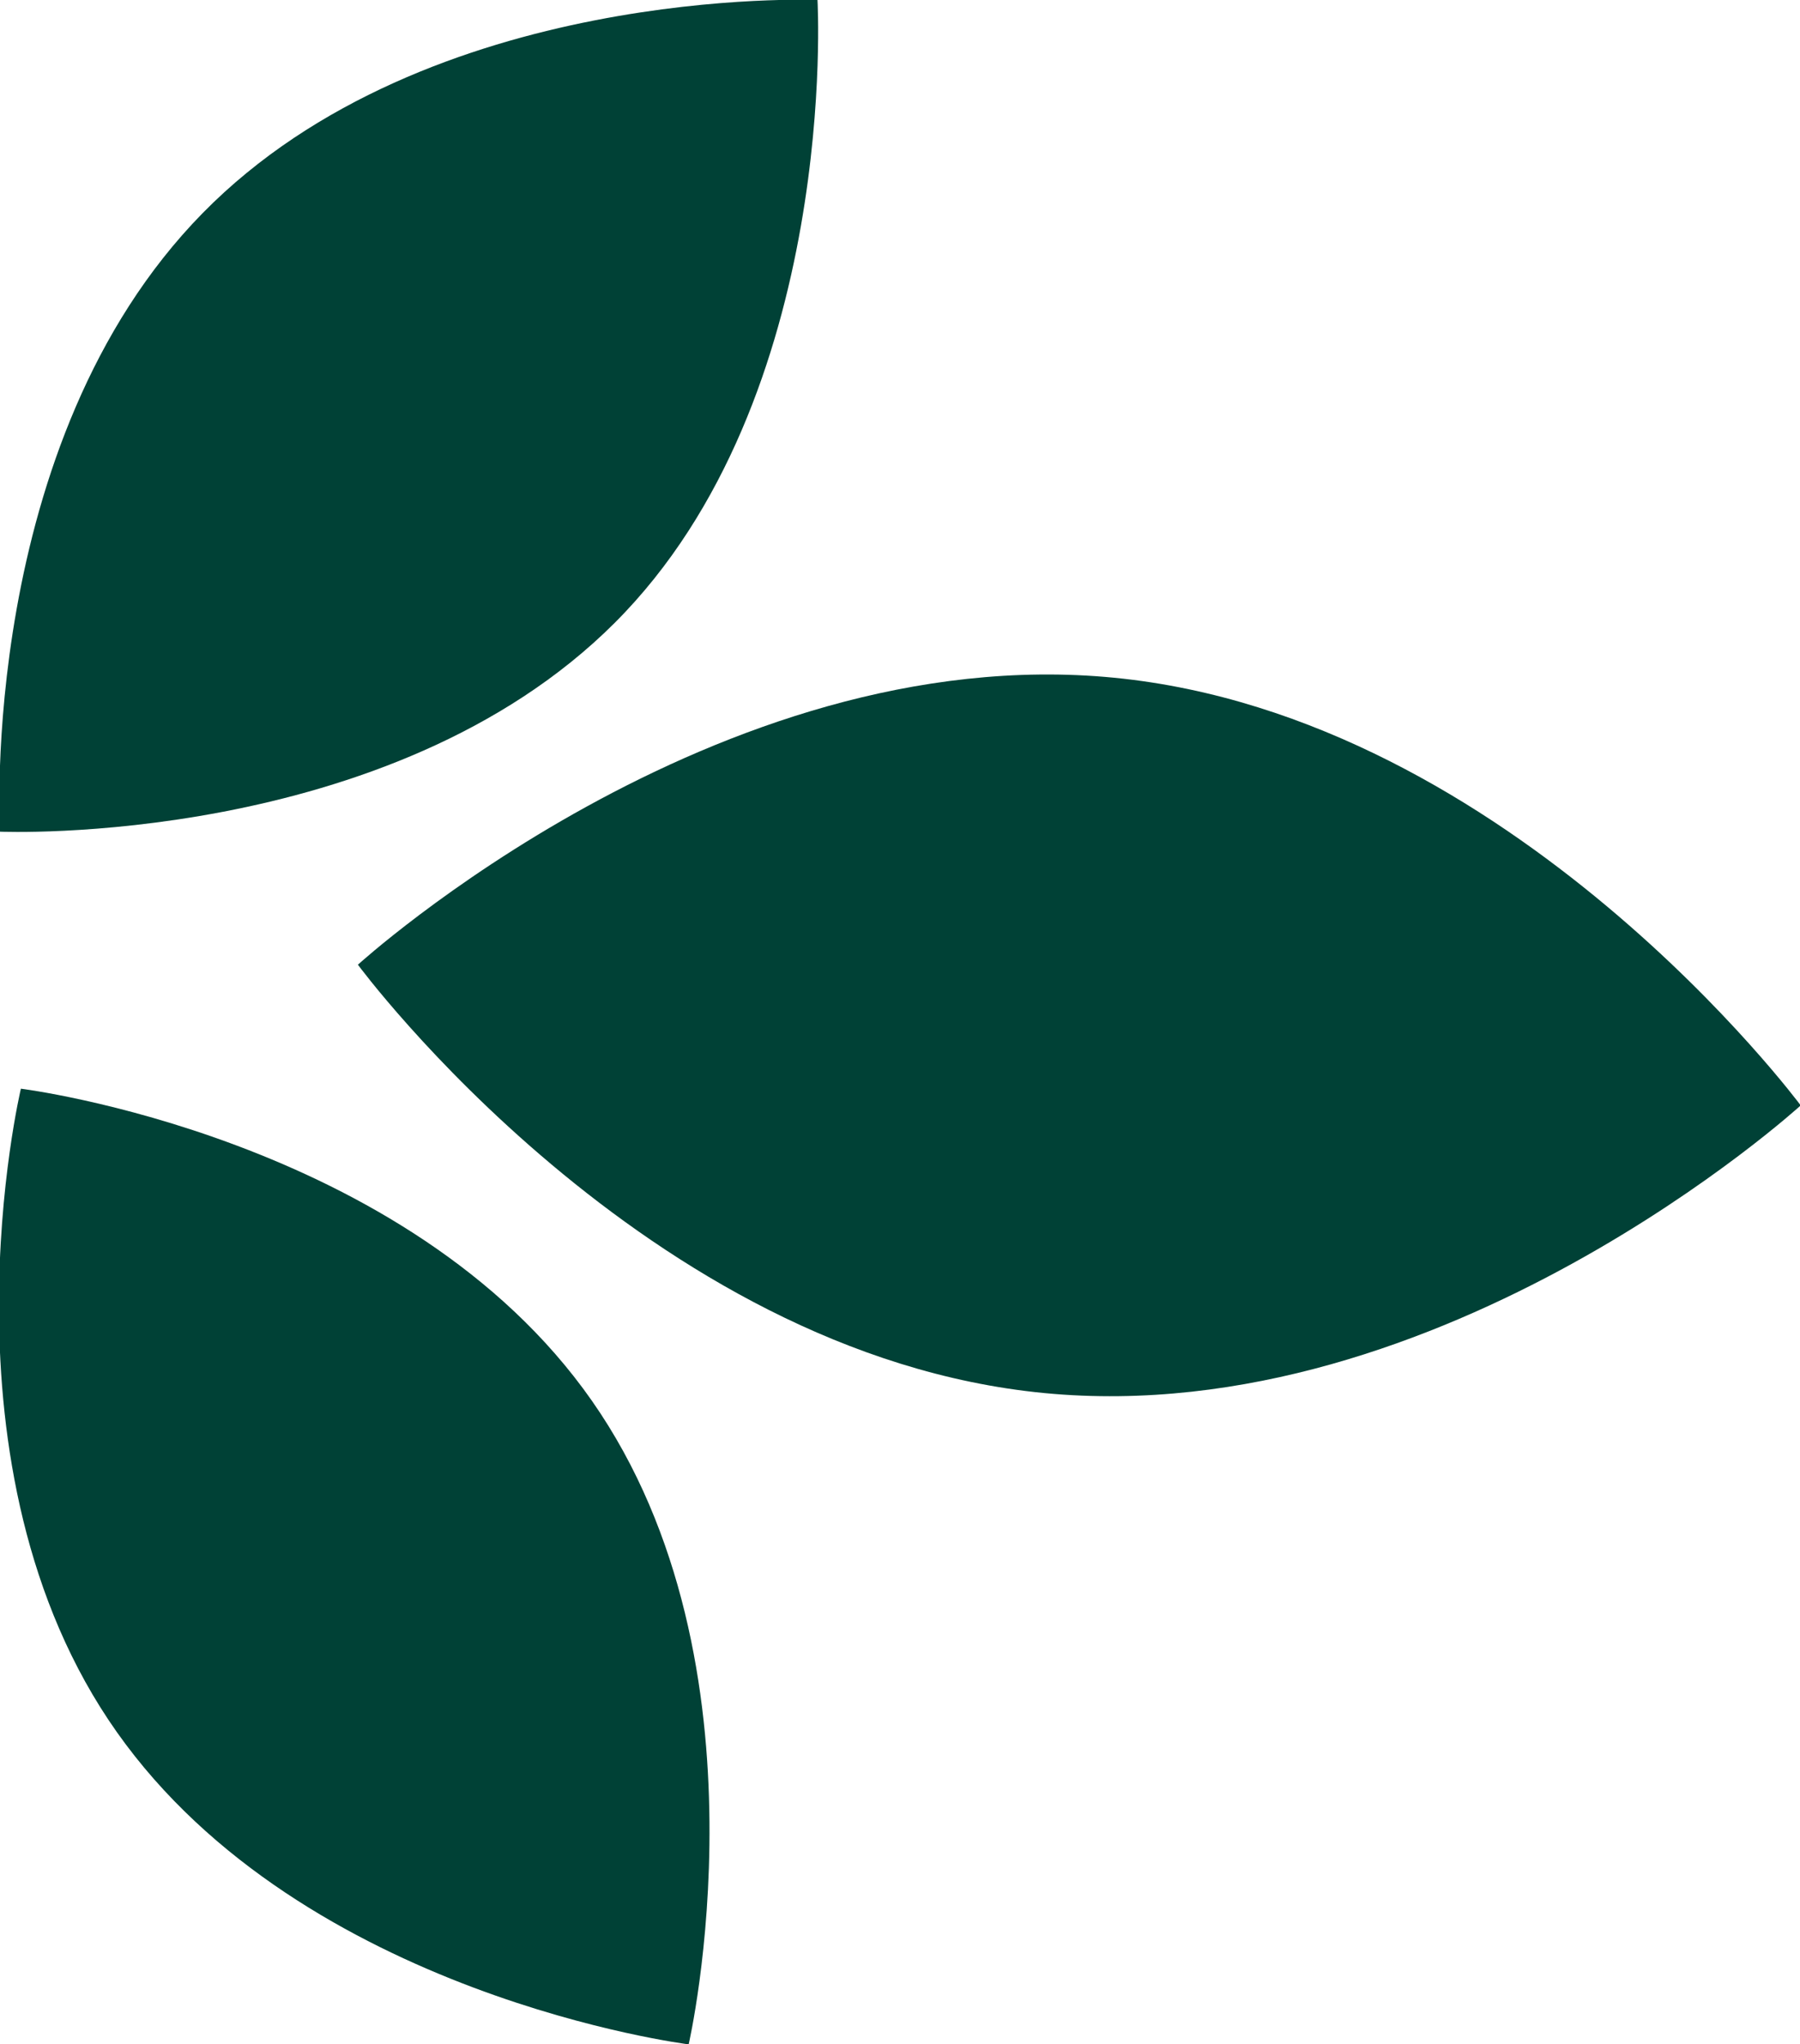 <svg xmlns="http://www.w3.org/2000/svg" viewBox="0 0 25.85 29.35"><defs><style>.cls-1{fill:#004136;}</style></defs><g id="Слой_2" data-name="Слой 2"><g id="Layer_1" data-name="Layer 1"><path class="cls-1" d="M5.14,13.85S9.27,19.45,15,20s10.86-4.13,10.86-4.13S21.72,10.29,16,9.73,5.14,13.85,5.14,13.85Z"/><path class="cls-1" d="M.3,15.63S-1,21.08,1.68,24.87s8.21,4.48,8.21,4.48,1.26-5.45-1.39-9.24S.3,15.63.3,15.63Z"/><path class="cls-1" d="M0,11.94s5.59.24,8.83-3S11.74,0,11.74,0,6.15-.24,2.91,3.06,0,11.94,0,11.94Z"/></g></g></svg>